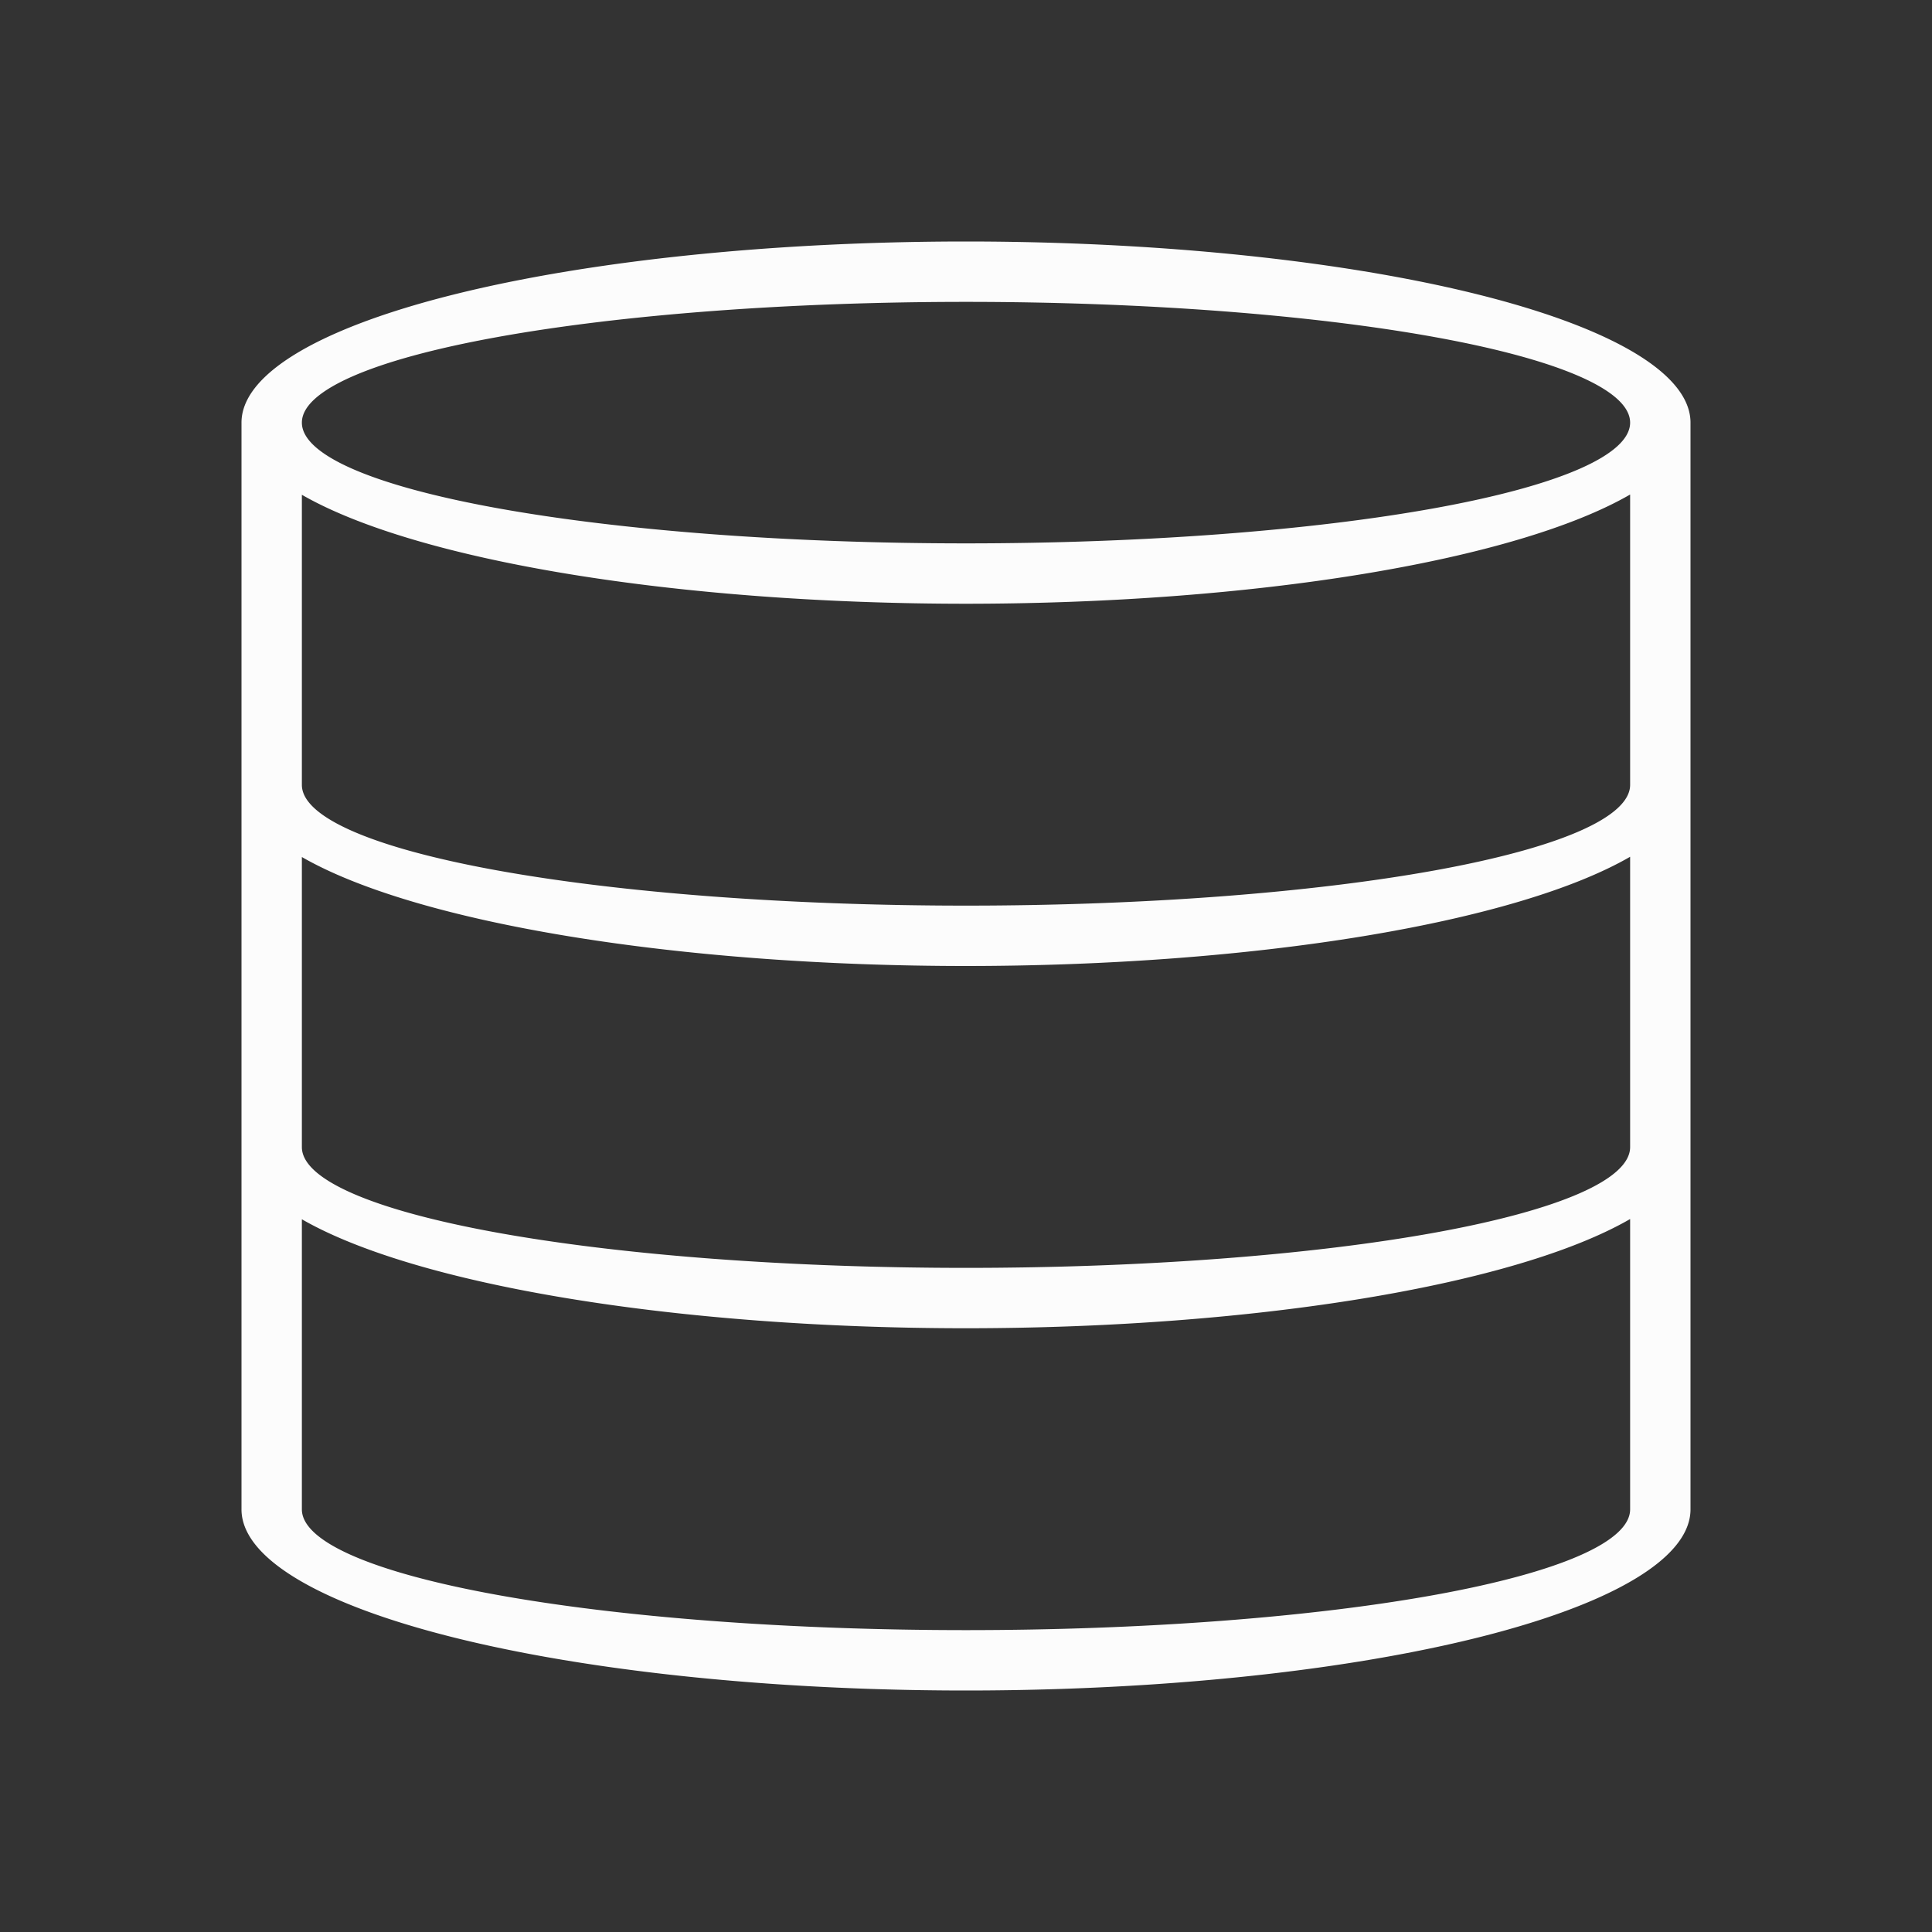 <svg xmlns="http://www.w3.org/2000/svg" id="svg2" width="32" height="32" version="1.1">
<rect width="100%" height="100%" fill="#333333" stroke="none"/>
<defs id="defs3051">
<style id="current-color-scheme" type="text/css">
.ColorScheme-Text{color:#fcfcfc}
</style>
</defs>
<g id="akonadi" transform="translate(-22)">
<path id="path12" d="M38 4a12 3 0 0 0-12 3v18a12 3 0 0 0 12 3 12 3 0 0 0 12-3V7a12 3 0 0 0-12-3m0 1a11 2 0 0 1 11 2 11 2 0 0 1-11 2 11 2 0 0 1-11-2 11 2 0 0 1 11-2m11 3.191V13a11 2 0 0 1-11 2 11 2 0 0 1-11-2V8.195A12 3 0 0 0 38 10a12 3 0 0 0 11-1.809m0 6V19a11 2 0 0 1-11 2 11 2 0 0 1-11-2v-4.805A12 3 0 0 0 38 16a12 3 0 0 0 11-1.809m0 6V25a11 2 0 0 1-11 2 11 2 0 0 1-11-2v-4.805A12 3 0 0 0 38 22a12 3 0 0 0 11-1.809" class="ColorScheme-Text" style="fill:currentColor;fill-opacity:1;stroke:none"/>
<path id="path14" d="M22 0v32h32V0Z" style="opacity:1;fill:none"/>
</g>
</svg>

